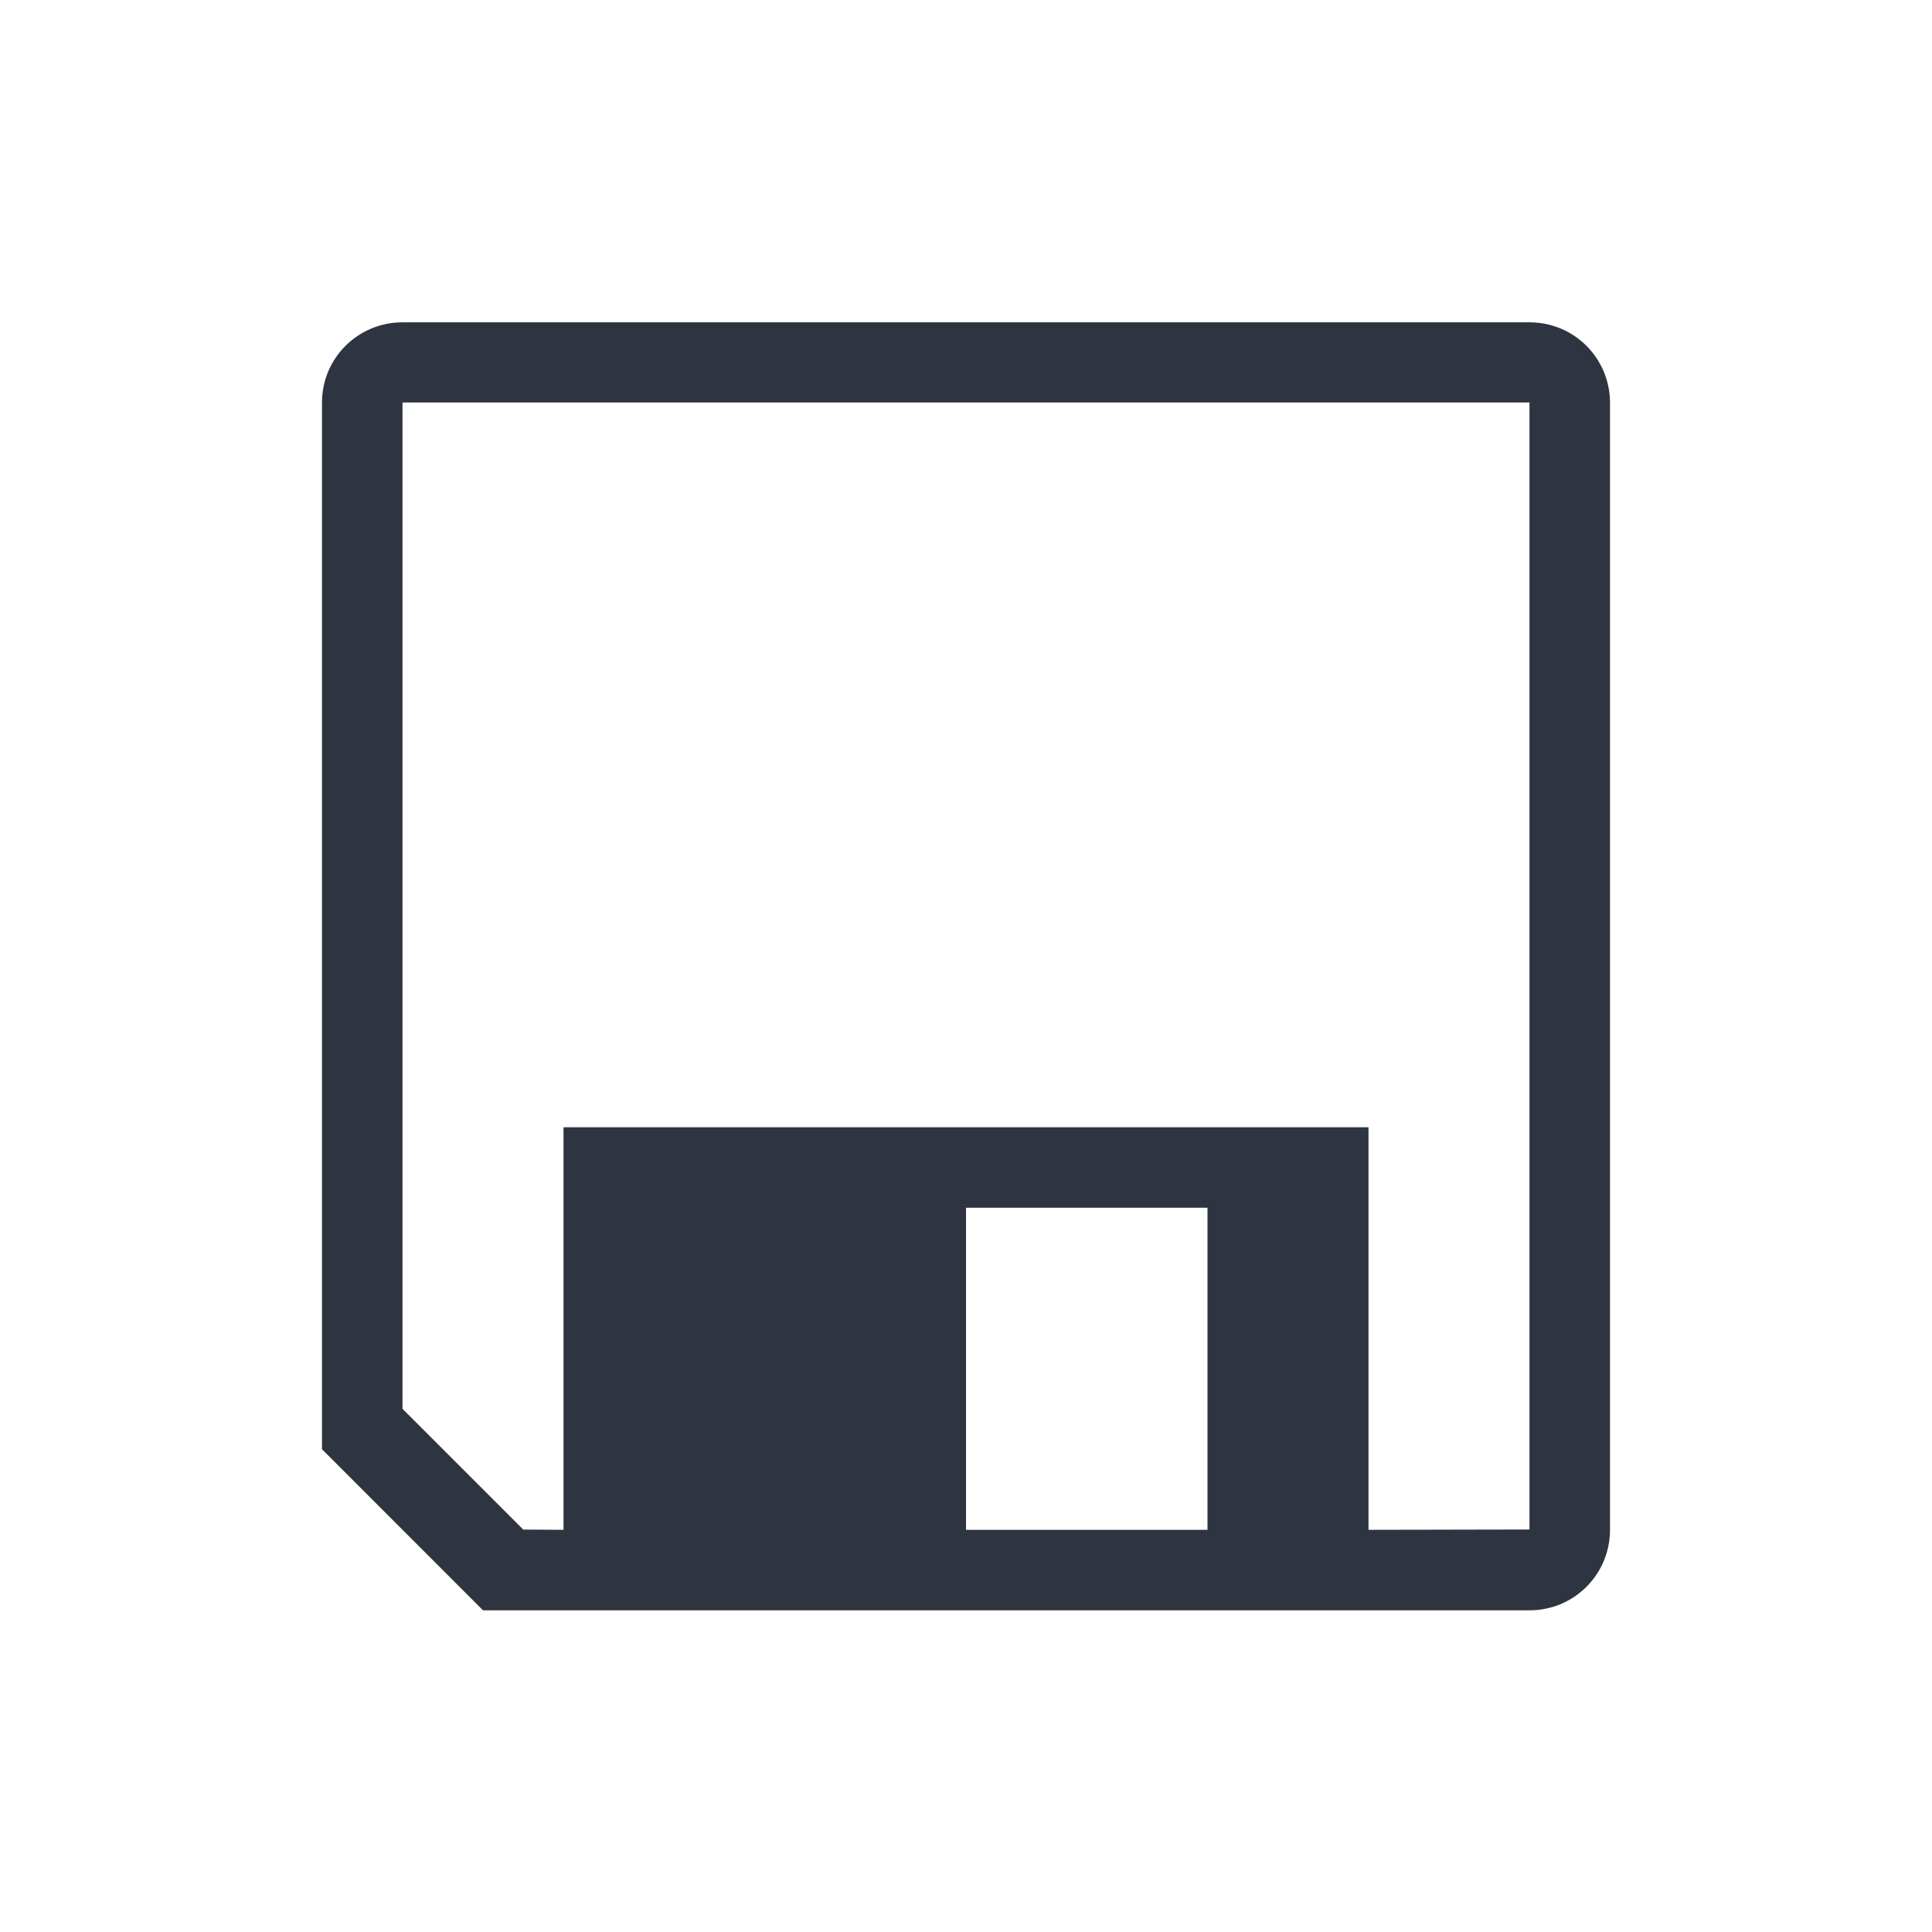 <svg width="24" height="24" version="1.1" xmlns="http://www.w3.org/2000/svg">
 <defs>
  <style id="current-color-scheme" type="text/css">.ColorScheme-Text { color:#2e3440; } .ColorScheme-Highlight { color:#5294e2; }</style>
 </defs>
 <g transform="translate(-1249,-57.009)">
  <path class="ColorScheme-Text" d="m1254 61.013c-0.554 0-1.002 0.446-1 1v12.999l2 2.001h13c0.554 0 1-0.446 1-1v-14c0-0.554-0.446-1-1-1zm0 0.996h14v14l-2 4e-3v-5.001h-10v5.001l-0.5-3e-3 -1.5-1.5zm7 10.003h3v4.001h-3z" fill="currentColor" stroke-width="1"/>
 </g>
</svg>
